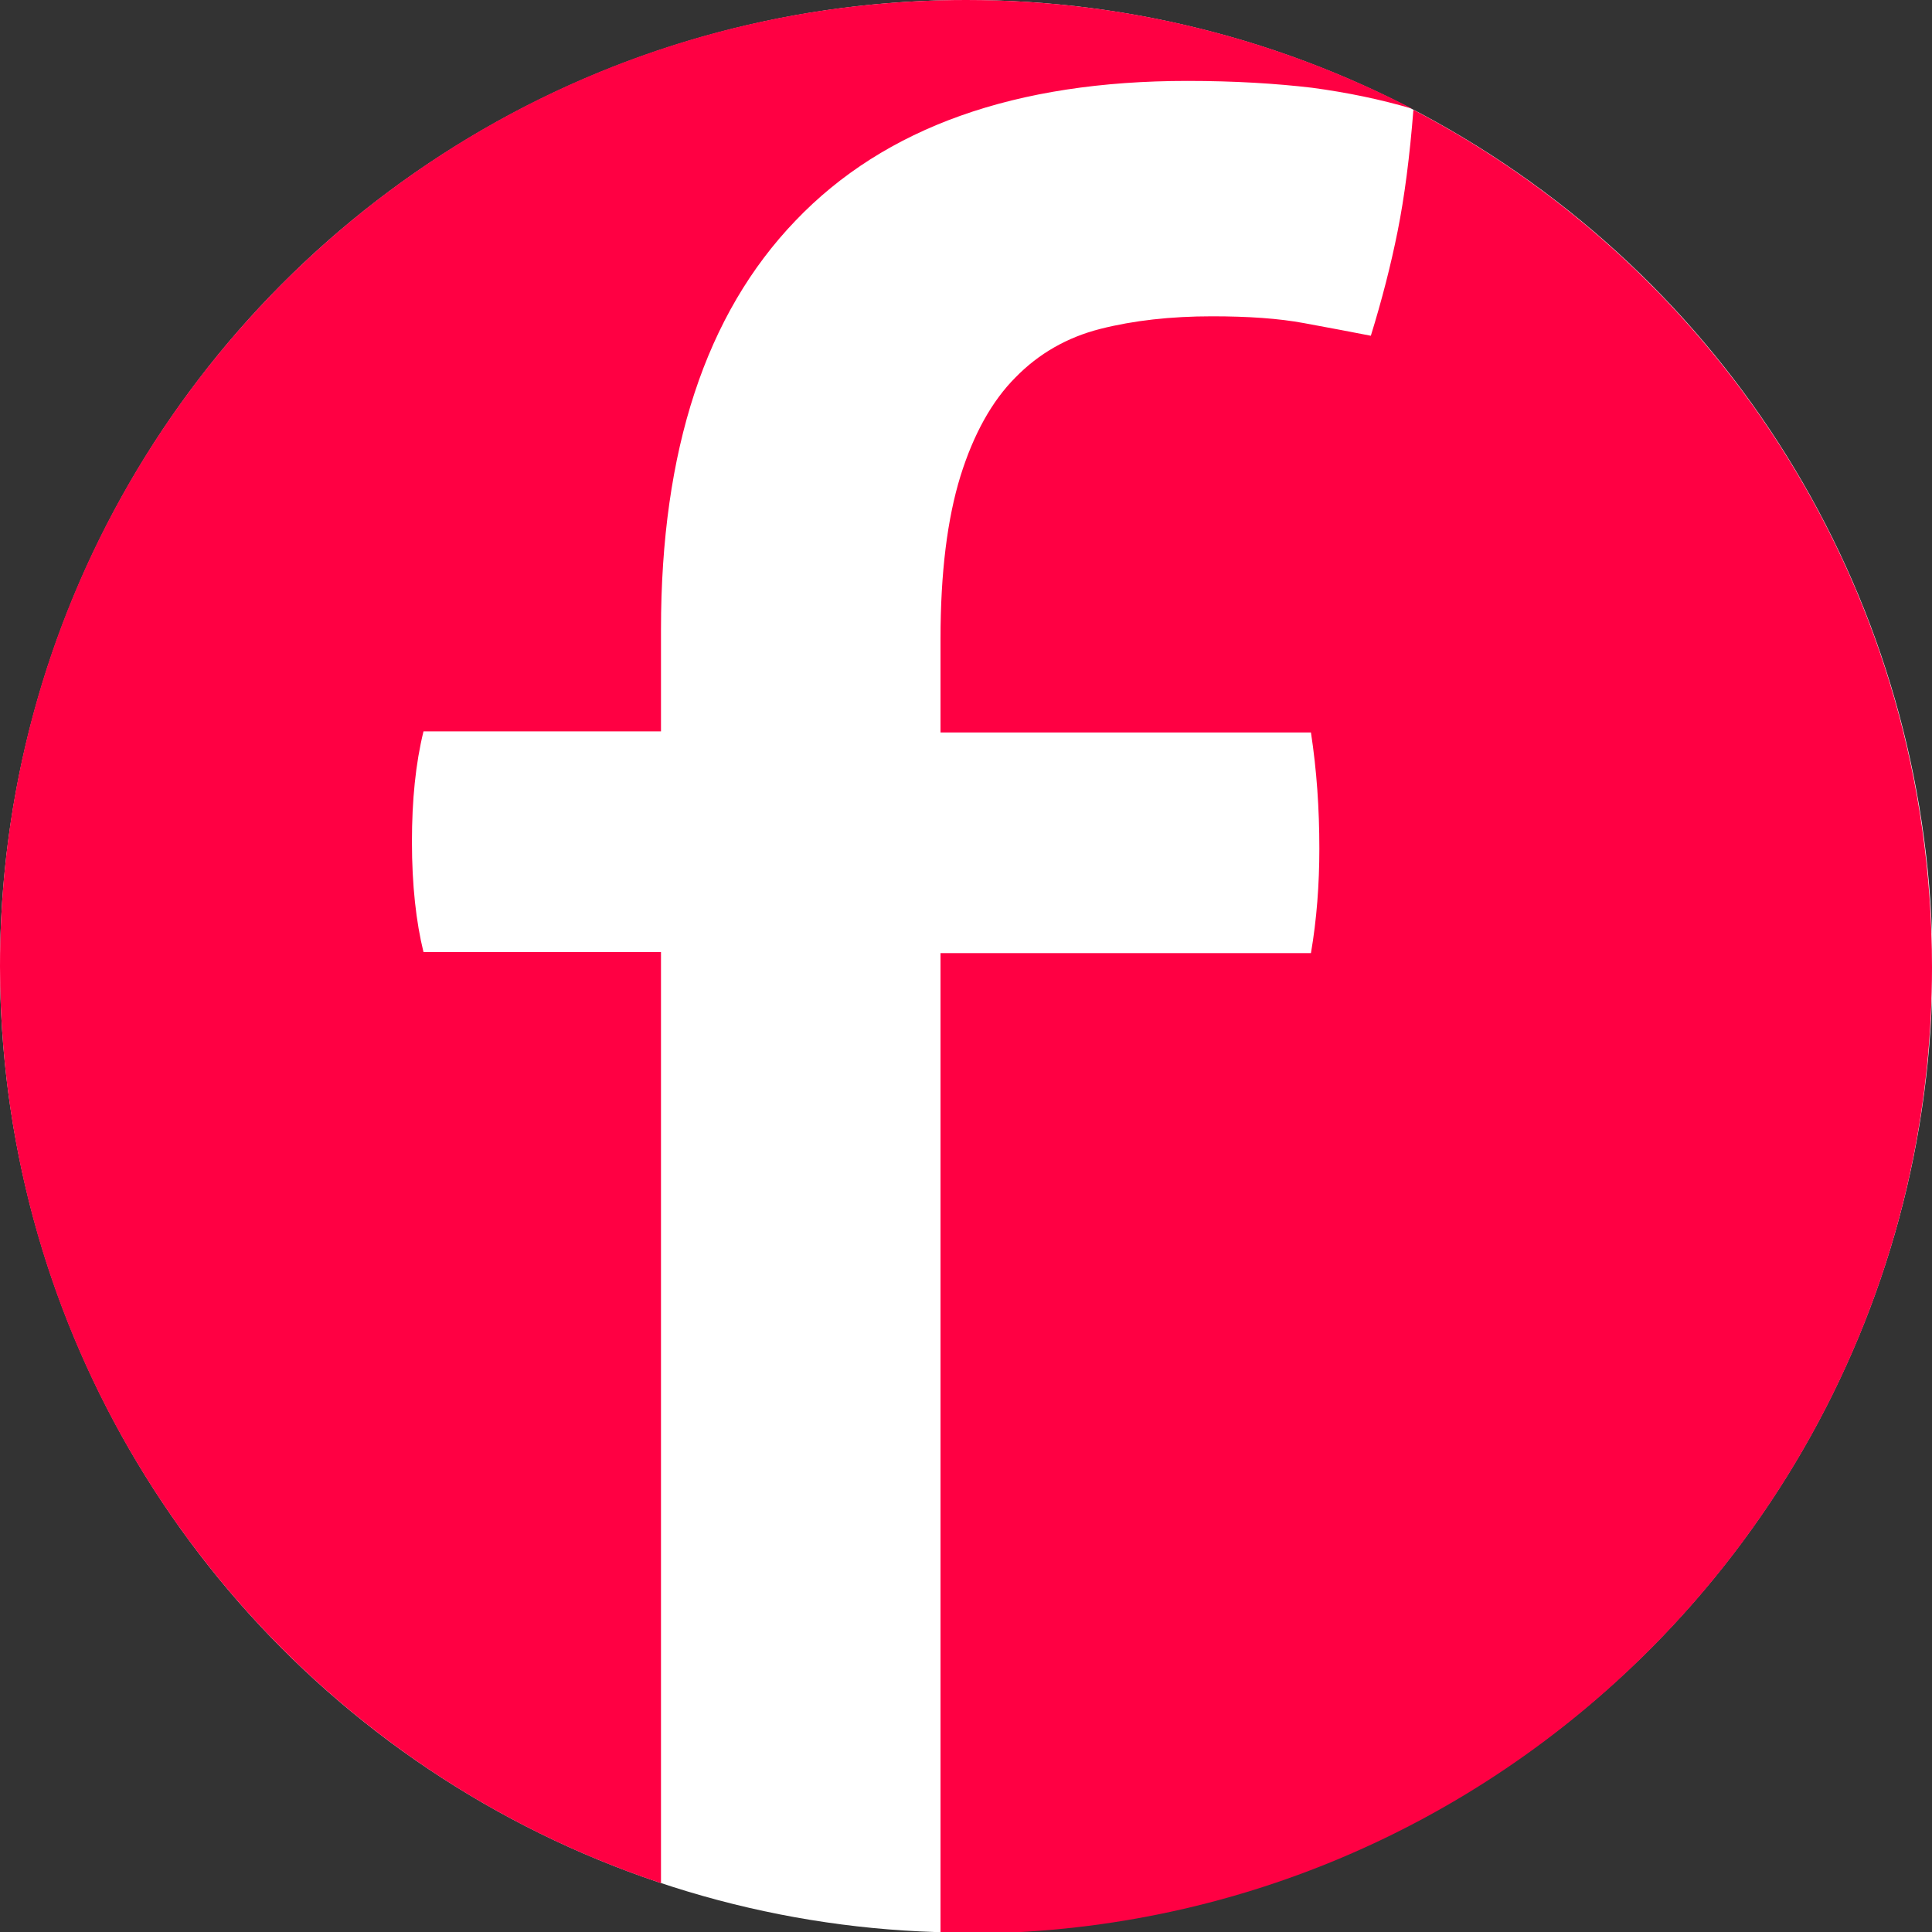 <?xml version="1.0" encoding="utf-8"?>
<!-- Generator: Adobe Illustrator 21.1.0, SVG Export Plug-In . SVG Version: 6.00 Build 0)  -->
<svg version="1.1" id="Calque_1" xmlns="http://www.w3.org/2000/svg" xmlns:xlink="http://www.w3.org/1999/xlink" x="0px" y="0px"
	 viewBox="0 0 367.7 367.7" style="enable-background:new 0 0 367.7 367.7;" xml:space="preserve">
<rect x="0" y="0" width="367.7" height="367.7" fill="#333333" stroke="none"/>
<style type="text/css">
	.st0{fill:#FFFFFF;}
	.st1{fill:#FF0043;}
</style>
<g>
	<circle class="st0" cx="183.9" cy="183.9" r="183.9"/>
	<path class="st1" d="M125.8,181.2H80.6c-1.4-5.7-2.2-12.7-2.2-21c0-7.9,0.7-14.9,2.2-21h45.2v-19.4c0-34.1,8.5-60,25.6-77.8
		c17-17.8,41.9-26.6,74.6-26.6c9,0,16.9,0.5,23.7,1.3c6.7,0.9,13,2.2,19.1,4C243.3,7.5,214.5,0,183.9,0C82.3,0,0,82.3,0,183.9
		c0,81.3,52.7,150.2,125.8,174.5V181.2z"/>
	<path class="st1" d="M269,20.9c-0.7,8.9-1.7,16.6-3,23.1c-1.3,6.5-3,13.1-5.1,19.9c-3.6-0.7-7.8-1.5-12.7-2.4
		c-4.8-0.9-10.7-1.3-17.5-1.3c-7.9,0-15,0.8-21.3,2.4c-6.3,1.6-11.7,4.7-16.1,9.2c-4.5,4.5-8,10.8-10.5,18.8
		c-2.5,8.1-3.8,18.4-3.8,31v17.8h70.5c1.1,7.2,1.6,14.5,1.6,22.1c0,6.8-0.5,13.5-1.6,19.9h-70.5v186.5c1.6,0,3.2,0.1,4.8,0.1
		c101.5,0,183.9-82.3,183.9-183.9C367.7,113,327.7,51.6,269,20.9z"/>
</g>
</svg>
